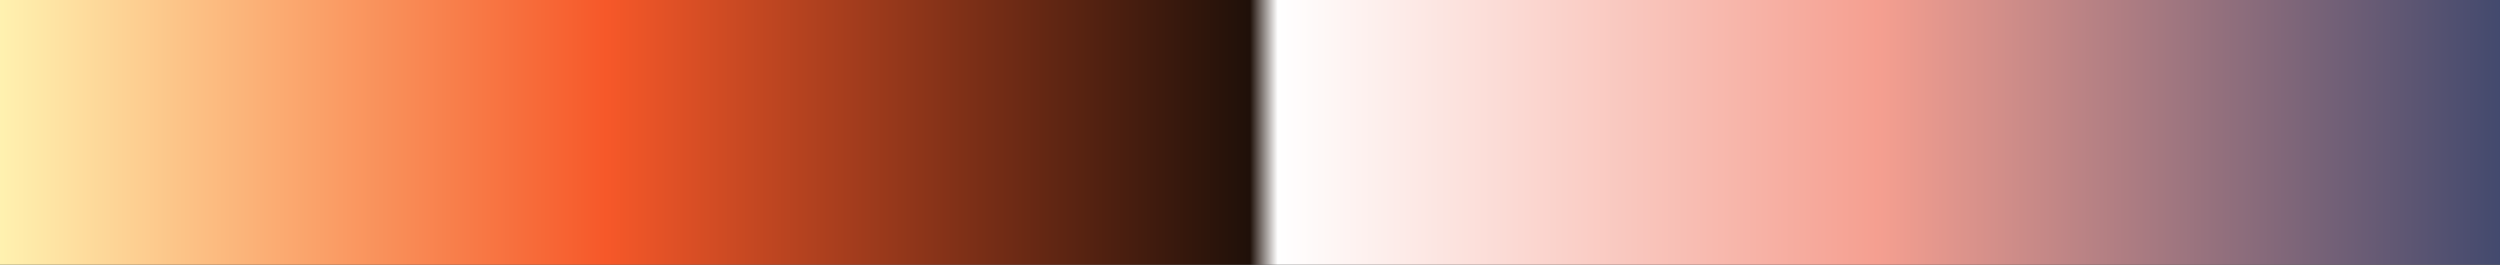 <?xml version="1.0" encoding="UTF-8"?>
<svg version="1.1" xmlns="http://www.w3.org/2000/svg" width="340px" height="36px" viewBox="0 0 340 36">
  <rect x="0" y="0" width="340" height="36" fill="#333333" stroke="none"/>
  <g>
    <defs>
      <linearGradient id="id-RB-80s-Gradient-54" name="RB 80s Gradient 54" gradientUnits="objectBoundingBox" spreadMethod="pad" x1="0%" x2="100%" y1="0%" y2="0%">
        <stop offset="0.00%" stop-color="rgb(255, 244, 178)" stop-opacity="1"/>
        <stop offset="24.46%" stop-color="rgb(246, 88, 41)" stop-opacity="1"/>
        <stop offset="50.00%" stop-color="rgb(31, 16, 9)" stop-opacity="1"/>
        <stop offset="51.10%" stop-color="rgb(255, 255, 255)" stop-opacity="1"/>
        <stop offset="74.90%" stop-color="rgb(245, 159, 144)" stop-opacity="1"/>
        <stop offset="100.00%" stop-color="rgb(64, 72, 109)" stop-opacity="1"/>
      </linearGradient>
    </defs>
    <rect fill="url(#id-RB-80s-Gradient-54)" x="0" y="0" width="340" height="36"/>
  </g>
</svg>

